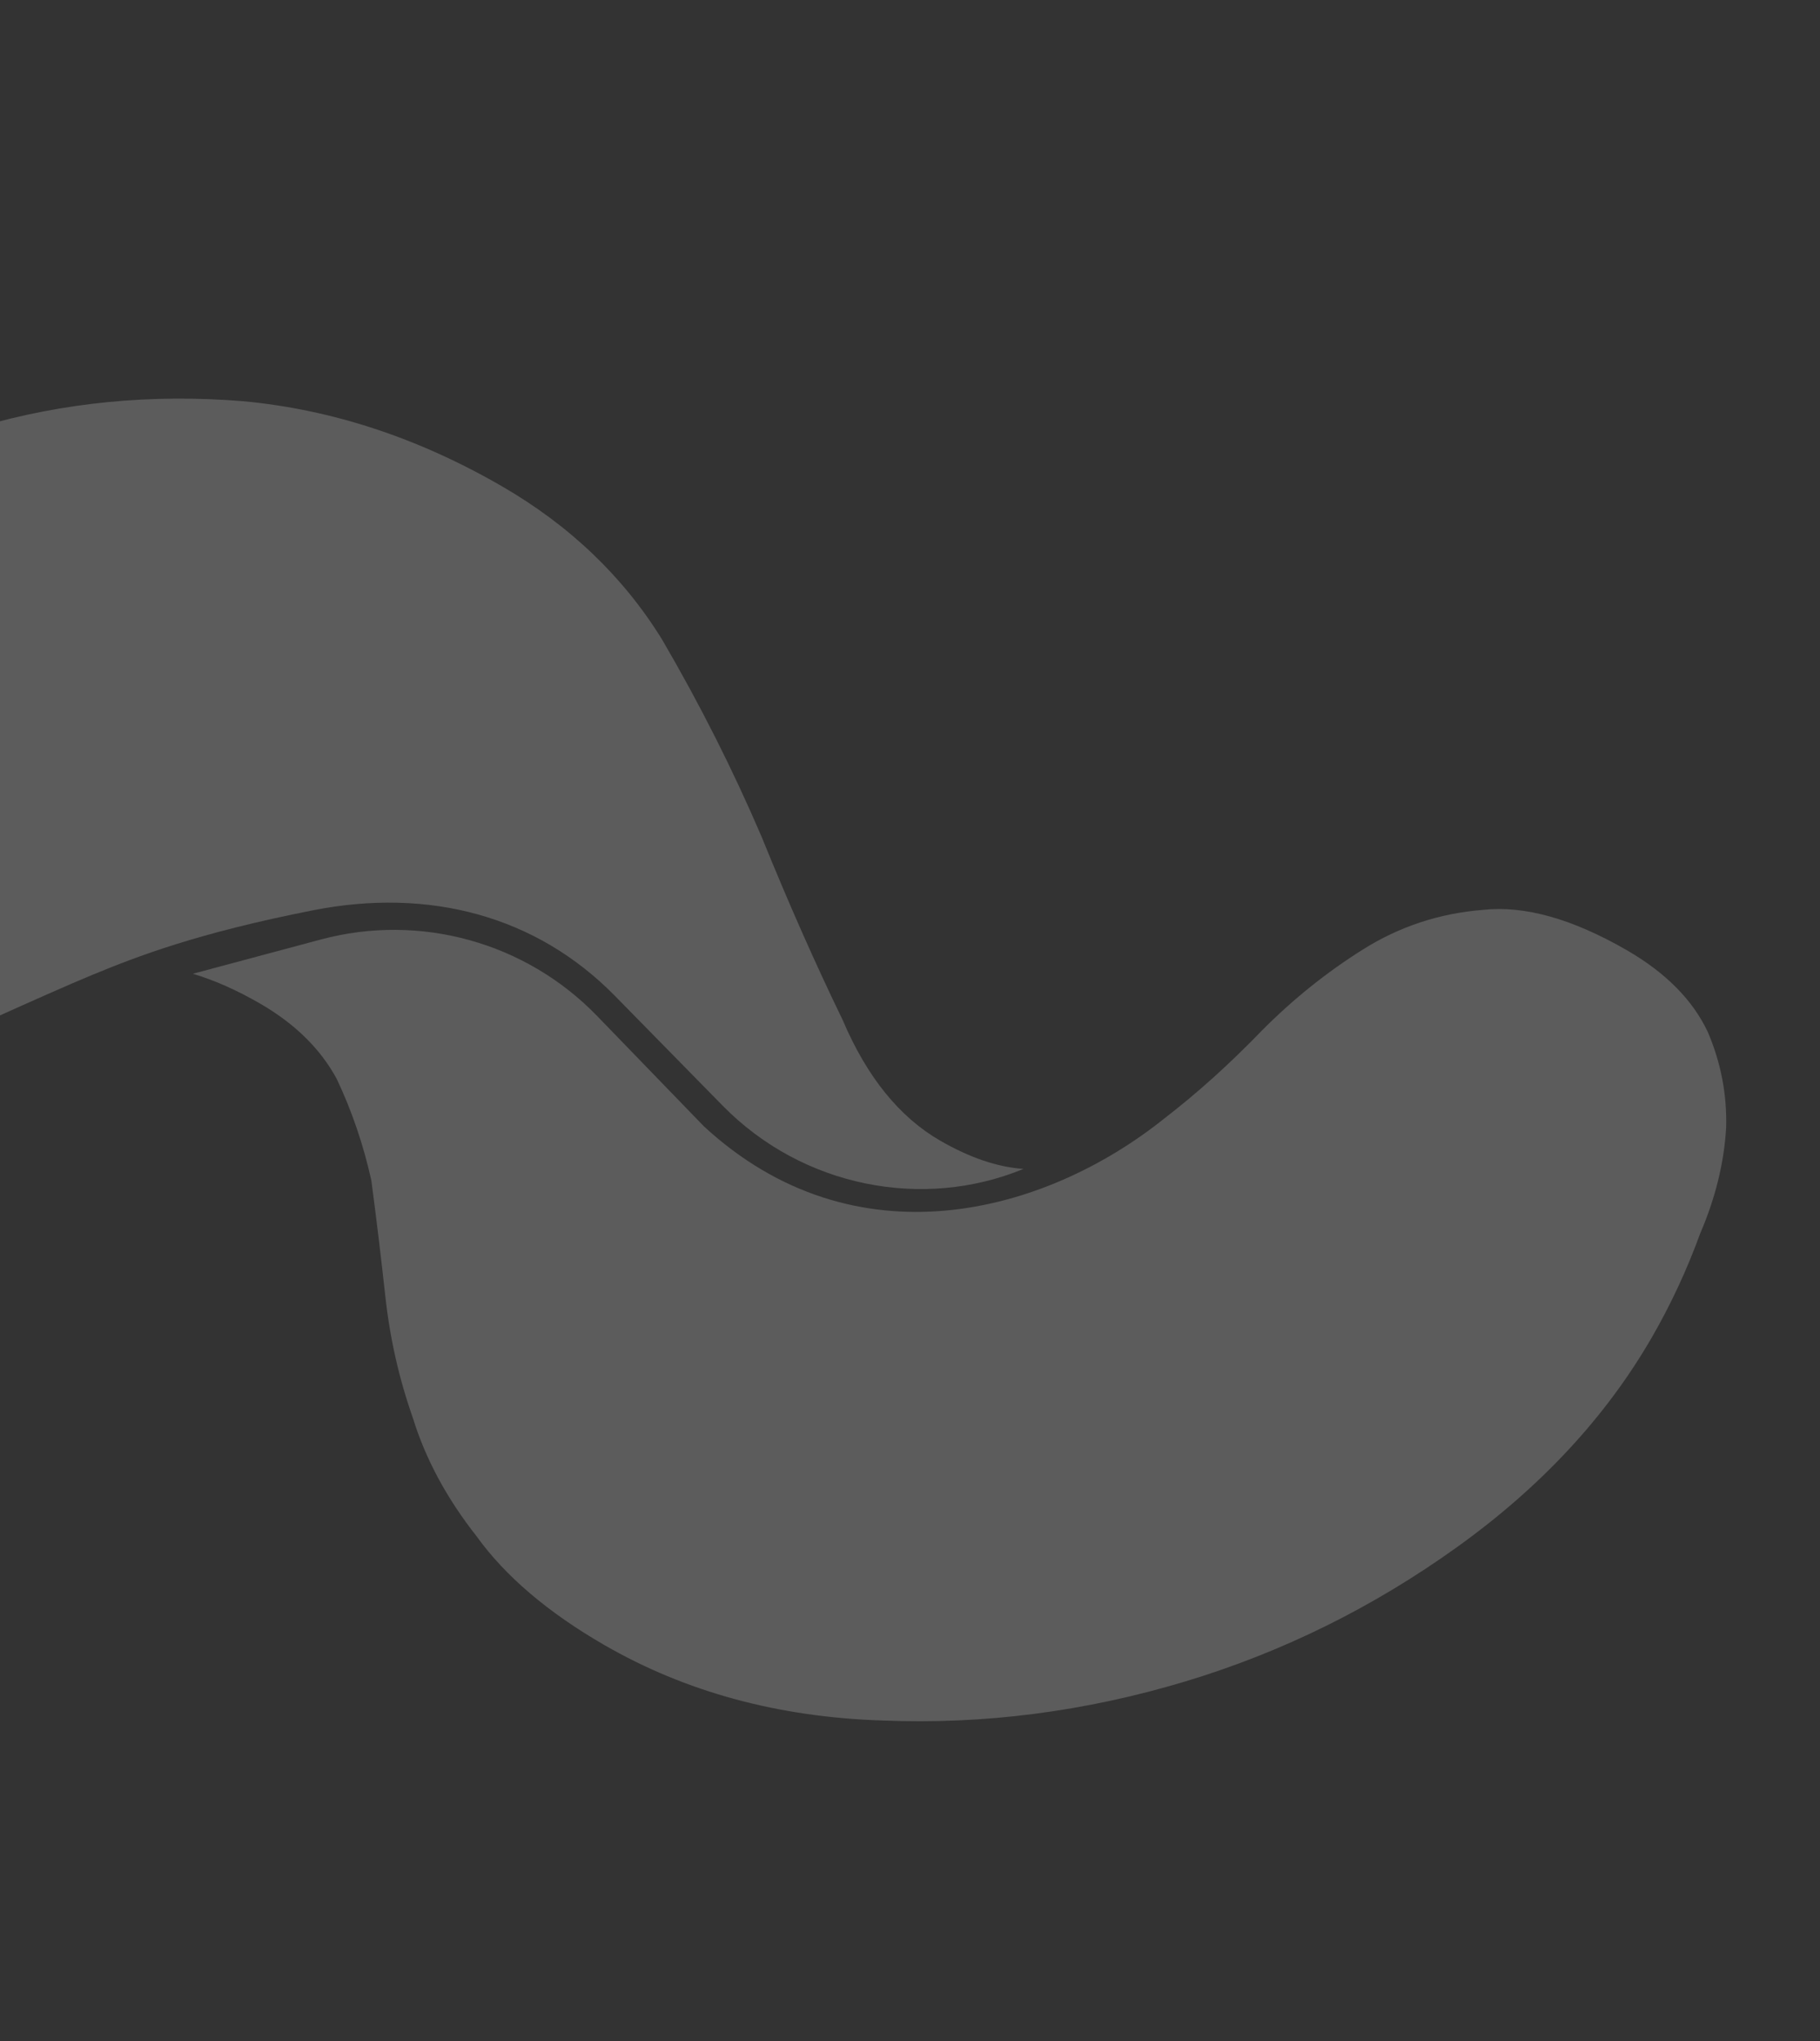 <svg width="643" height="721" viewBox="0 0 643 721" fill="none" xmlns="http://www.w3.org/2000/svg">
<rect x="0" y="0" width="643" height="721" fill="#333333" stroke="none"/>
<g style="mix-blend-mode:soft-light" opacity="0.2">
<path d="M-79.64 395.161C-96.977 402.981 -115.607 401.14 -135.528 389.639C-148.58 382.103 -157.683 373.281 -162.838 363.173C-169.066 353.337 -172.268 343.019 -172.444 332.219C-173.307 321.022 -171.681 309.48 -167.565 297.592C-163.836 286.373 -158.883 275.414 -152.706 264.716C-136.493 236.634 -115.556 213.061 -89.895 193.999C-64.922 174.54 -37.371 160.135 -7.243 150.785C22.499 142.103 53.553 139.081 85.919 141.72C117.211 144.631 147.626 154.614 177.165 171.667C201.207 185.549 220.101 203.589 233.846 225.789C247.204 248.657 258.953 271.933 269.093 295.617C278.546 318.905 288.084 340.459 297.707 360.279C306.257 380.371 317.745 394.581 332.17 402.91C342.606 408.935 352.416 412.261 361.601 412.888C326.218 427.465 283.702 419.487 255.271 390.514L217.271 351.79C189.484 323.472 151.599 313.463 110.643 321.528C69.687 329.594 48.798 337.689 32.575 344.37C16.352 351.051 -24.209 369.661 -24.209 369.661C-46.224 380.711 -62.688 388.009 -79.64 395.161Z" fill="white"/>
<path d="M68.147 343.955L113.385 331.845C148.397 322.473 185.748 332.817 210.959 358.868L248.719 397.885C301.887 446.929 368.995 429.06 411.469 394.983C423.003 386.098 434.444 375.788 445.794 364.052C456.747 353.003 468.677 343.432 481.583 335.339C494.49 327.246 508.609 322.596 523.943 321.391C538.59 319.789 555.52 324.534 574.731 335.626C588.454 343.549 597.993 353.171 603.349 364.493C608.019 375.419 610.182 386.726 609.838 398.414C609.098 410.788 606.048 423.2 600.69 435.651C596.017 448.498 590.315 460.75 583.584 472.409C567.351 500.526 544.401 525.223 514.735 546.5C485.069 567.776 453.068 583.59 418.732 593.941C383.314 604.581 347.725 609.179 311.965 607.735C275.123 606.581 242.293 597.685 213.476 581.047C193.578 569.559 178.549 556.768 168.39 542.673C157.835 529.264 150.328 515.329 145.87 500.868C141.015 487.092 137.784 472.882 136.176 458.238C134.567 443.594 132.906 429.833 131.192 416.957C128.396 404.37 124.32 392.415 118.963 381.093C113.211 370.457 104.16 361.574 91.81 354.443C83.67 349.744 75.783 346.248 68.147 343.955Z" fill="white"/>
</g>
</svg>
